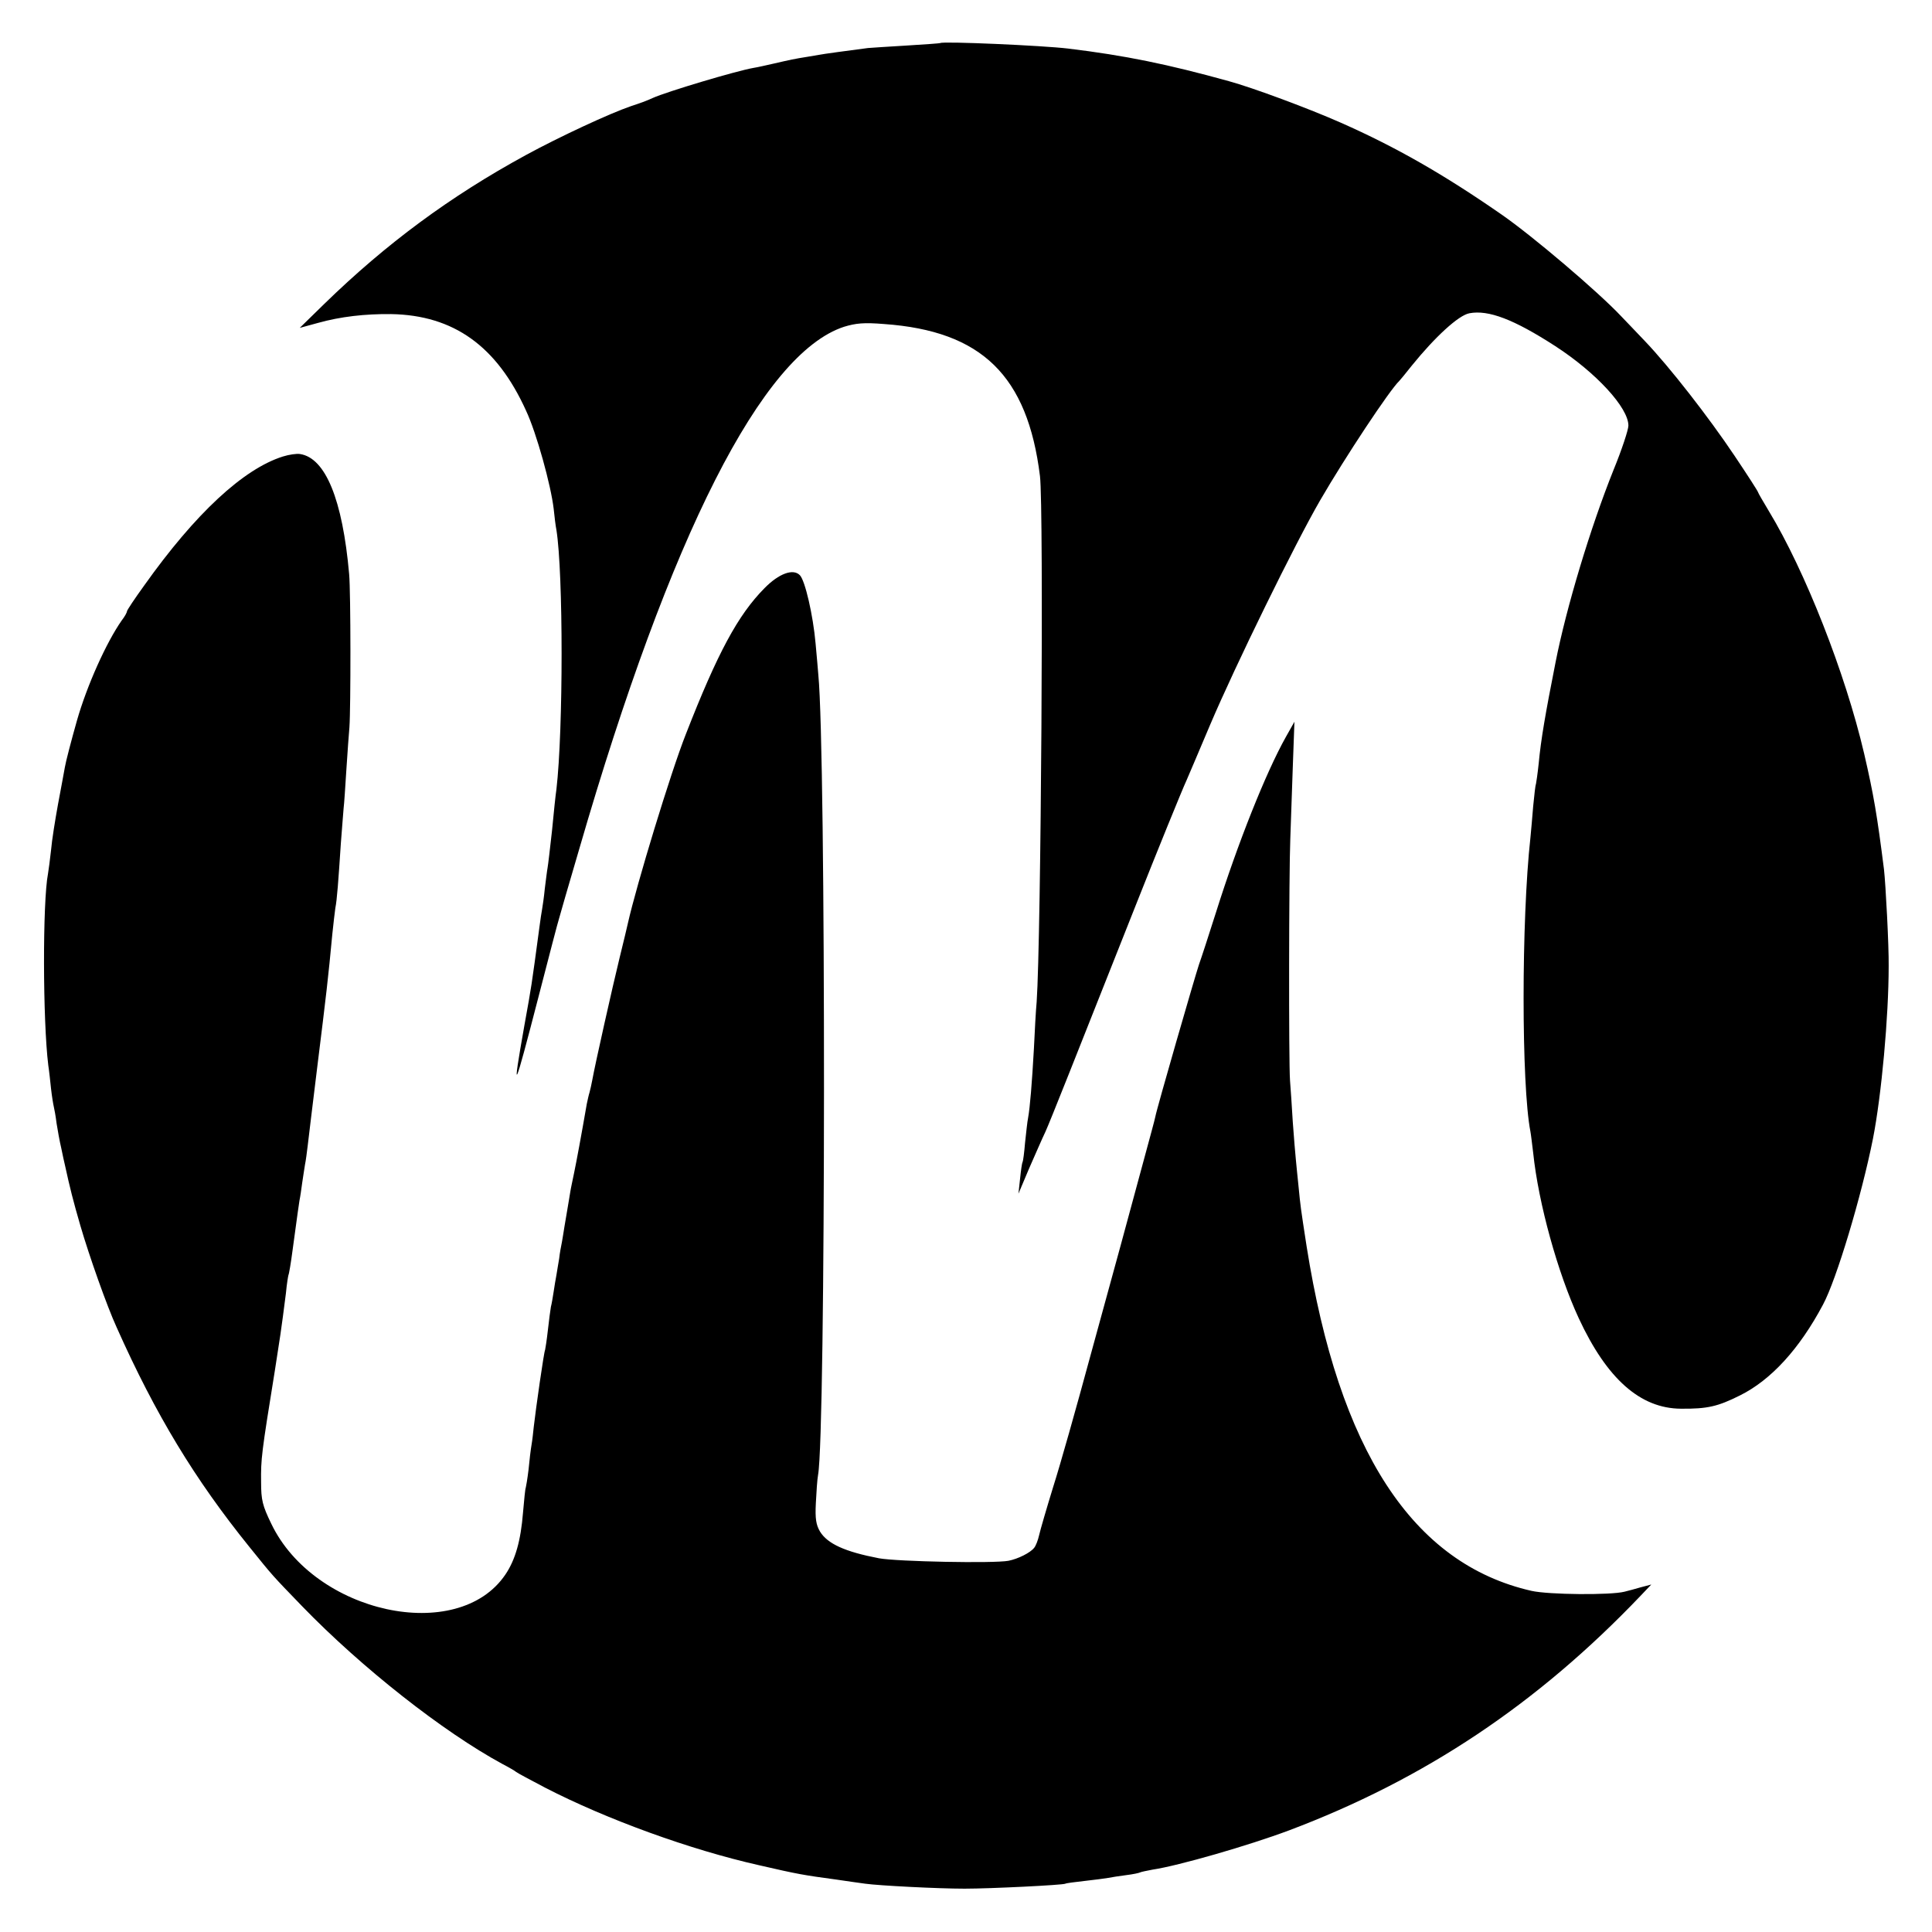 <svg version="1" xmlns="http://www.w3.org/2000/svg" width="933.333" height="933.333" viewBox="0 0 700 700"><path d="M340.7 15.6c-.1.1-5.6.5-12.2.9s-12.9.8-14 .9c-9.9 1.3-14.2 1.9-15.5 2.1-.8.1-3.5.6-6 1-5.6.9-6.4 1.1-12.5 2.5-2.7.6-6.1 1.4-7.5 1.6-6.3 1.1-31.4 8.6-36.5 10.9-1.6.8-5.2 2.1-8 3-7.6 2.6-25.7 11-38 17.7-27.5 15-50.6 32.1-73 53.9l-8.9 8.7 6.6-1.8c8.2-2.3 17.1-3.3 26.5-3.2 22.7.4 38.3 11.6 48.9 35 3.8 8.1 9 27 10 35.5.3 2.9.7 6.3 1 7.7 2.5 15.8 2.5 72.4 0 94-.3 1.9-1 8.7-1.6 15-.7 6.3-1.4 12.3-1.6 13.4-.2 1-.6 4.4-1 7.5-.3 3.1-.8 6.5-1 7.6-.2 1-.6 3.7-.9 6-3.1 23-2.8 21-5.5 36-4.6 26-3.9 24.5 5.1-10.3 3.8-14.7 7.1-27.4 7.4-28.2.2-.8 3.5-12.3 7.4-25.5 33-113.8 66.3-179.4 95.9-189.1 4.3-1.3 7.2-1.6 14.5-1 35.4 2.5 52 18.7 56.5 55.1 1.4 11.6.4 167.3-1.2 190.5-.3 3-.7 10.7-1 17-.7 12.4-1.4 21.1-2.1 25-.3 1.4-.7 5.4-1.1 9-.3 3.6-.7 6.7-.9 7-.2.3-.6 3-.9 6l-.6 5.5 3.8-9c2.2-5 4.8-11 6-13.5 1.8-4 10-24.7 32.9-82.5 7.4-18.7 16.5-41.1 18.3-45 .5-1.1 4.3-10.1 8.5-20 9.1-21.4 30.7-65.5 39.8-81.2 9.1-15.7 25.2-40 28.7-43.3.3-.3 2.3-2.7 4.5-5.5 8.5-10.5 17-18.3 20.9-19 6.9-1.3 16.1 2.2 31.1 11.9 14.8 9.6 26.5 22.3 26.5 28.8 0 1.5-2.4 8.8-5.4 16.1-8.3 20.7-17.1 49.8-21 69.7-3.7 18.7-5.3 28-6.1 36.6-.4 3.8-.9 7.1-1 7.5-.2.3-.6 3.9-1 8-.3 4-.8 9.2-1 11.4-3.3 29.8-3.3 89.6 0 106.5.2 1 .6 4.5 1 7.7 1.9 18.3 8.9 43.5 16.5 59.9 10.2 22 22.3 32.7 37 32.8 9.6.1 13.4-.8 21.4-4.8 11.3-5.6 21.6-16.9 30.1-32.9 4.9-9.1 14-39.5 18.1-60.1 3.1-15.8 5.7-44.2 5.7-62.6.1-7.2-1.1-29.8-1.7-35-2.5-19.7-3.7-26.9-7.2-42-6.8-29.1-21.4-66.2-34.5-87.8-2.1-3.5-3.9-6.6-3.9-6.8 0-.3-3.8-6.2-8.5-13.2-9.3-13.9-23.6-32.3-32.6-41.7-3.2-3.3-7-7.4-8.6-9-8.3-8.8-31.9-28.9-43.3-36.8-20.9-14.5-38.2-24.4-58.1-33.2-11.5-5.1-31.9-12.7-40.7-15.1-22-6.1-37.5-9.3-58.2-11.8-9-1.1-45.5-2.7-46.3-2z"/><path d="M102.5 165.4c-14.3 4.5-31.7 20.6-50.3 46.8-3.4 4.7-6.2 8.9-6.2 9.3 0 .4-.8 1.9-1.9 3.3-5.6 8-12.6 23.6-16.2 36.2-2.1 7.4-4.1 15.1-4.4 17-.3 1.9-1.5 8-2.5 13.5s-2.2 12.9-2.5 16.5c-.4 3.6-.9 7.4-1.1 8.5-2 10.3-1.9 53.4.1 69.5.3 1.9.7 5.7 1 8.5.3 2.7.8 5.7 1 6.5.2.8.7 3.5 1 6 .4 2.5 1.1 6.5 1.7 9 .5 2.5 1.1 5.2 1.3 6 1.9 8.7 3 13 5.6 22 3.2 11 9.7 29.4 13.2 37 14.1 31.6 28.3 55 48 79.4 8.8 10.9 8 10 19.2 21.6 21.6 22.3 51.1 45.5 72.5 57.1 2.5 1.3 4.7 2.6 5 2.9.3.3 5 2.8 10.5 5.7 22.3 11.5 52.6 22.5 77.5 28.1 14.3 3.3 16.2 3.6 28 5.2 4.1.6 8.9 1.3 10.5 1.5 5 .7 26.4 1.8 36 1.8 9.3 0 35.6-1.3 36.5-1.8.3-.2 3.4-.6 7-1s7.4-.9 8.5-1.1c1.1-.2 4-.7 6.5-1 2.5-.3 4.8-.8 5.1-1 .4-.2 2.4-.6 4.5-1 9.4-1.4 34.7-8.7 49.4-14.2 49.1-18.5 90-45.8 127.4-85l3.9-4.1-3.8 1c-2 .6-4.7 1.3-5.9 1.6-5 1.3-27.5 1.1-33.7-.3-43.1-9.8-69.8-50.9-81.5-124.9-2.2-14.3-2.2-14.3-2.9-21.5-.4-3.6-.8-8.1-1-10-.2-1.9-.7-8-1.1-13.5-.3-5.5-.8-12.3-1-15-.5-6.6-.4-75.4.1-87.5.2-5.2.6-16.9.9-26l.6-16.5-3.1 5.5c-7.3 13-17.5 38.7-25.3 63.5-2.6 8.2-5.4 16.8-6.2 19-1.5 4.5-15.3 52.2-15.8 55.1-.2 1.1-2.1 8-4.1 15.4-6.2 23-10.1 37.3-19.5 71.5-4.9 18.1-10.9 39.4-13.4 47.2-2.4 7.8-4.7 15.7-5.1 17.5-.4 1.8-1.2 3.9-1.8 4.6-1.4 1.8-5.8 4-9.3 4.7-5.3 1-40.3.3-46.9-.9-12.5-2.4-18.7-5.3-21.4-9.7-1.4-2.4-1.8-4.6-1.5-10.3.2-4 .5-8.6.8-10.2 2.8-14.9 2.9-261.3.1-289.9-.1-1.7-.6-6.8-1-11.4-.9-10.2-3.8-22.8-5.7-24.7-2.4-2.5-7.6-.6-12.8 4.7-9.6 9.7-17 23.4-28.5 52.9-5.5 13.9-17.9 54.7-21 68.5-.2 1.1-1.6 6.7-3 12.5-2.5 10.2-8.9 38.7-9.9 44.3-.3 1.5-.7 3.5-1 4.5-.3.9-.7 2.8-1 4.2-1.9 11-3.8 21.2-4.6 25-.5 2.5-1.2 5.6-1.4 7-.2 1.4-.7 4.1-1 6-.3 1.9-.8 4.8-1.1 6.5-.2 1.6-.7 4.1-.9 5.5-.3 1.4-.8 4.1-1 6-.3 1.9-.8 4.6-1 6-.3 1.4-.7 4.1-1 6-.3 1.9-.7 4.4-1 5.5-.2 1.1-.7 4.9-1.1 8.5-.4 3.6-.9 6.7-1 7.1-.4.5-3.4 21.6-4.1 27.8-.2 1.9-.5 4.8-.8 6.5-.3 1.7-.8 5.8-1.1 9.1-.4 3.3-.9 6.2-1 6.5-.2.3-.6 4.4-1 9-.8 10.2-2.8 17.2-6.4 22.5-17.2 25.4-69.2 14.1-84.8-18.4-3.2-6.6-3.7-8.6-3.7-15.1-.1-8.4.1-10.2 5-40.5.5-3.1.9-5.9 2-13 .3-2.2.7-5.1.9-6.5.2-1.4.7-5.2 1.1-8.5.3-3.3.8-6.2.9-6.5.2-.3.9-4.4 1.5-9 2-14.7 2.1-15.4 2.5-18 .3-1.4.7-4.3 1-6.5.3-2.2.8-5.1 1-6.5.3-1.4.7-4.5 1-7 .3-2.5 1.8-15.1 3.4-28 3.4-27.4 4-32.5 5.5-48.5.4-3.9.9-8.1 1.1-9.5.6-2.9 1.1-9.8 2-23.5.4-5.5.9-11.2 1-12.7.2-1.4.6-7.7 1-14 .4-6.2.9-13.1 1.1-15.3.5-6.9.5-48.7-.1-55.5-2.4-27.1-8.6-42.1-17.8-43.5-1.2-.2-4 .2-6.2.9z"/></svg>